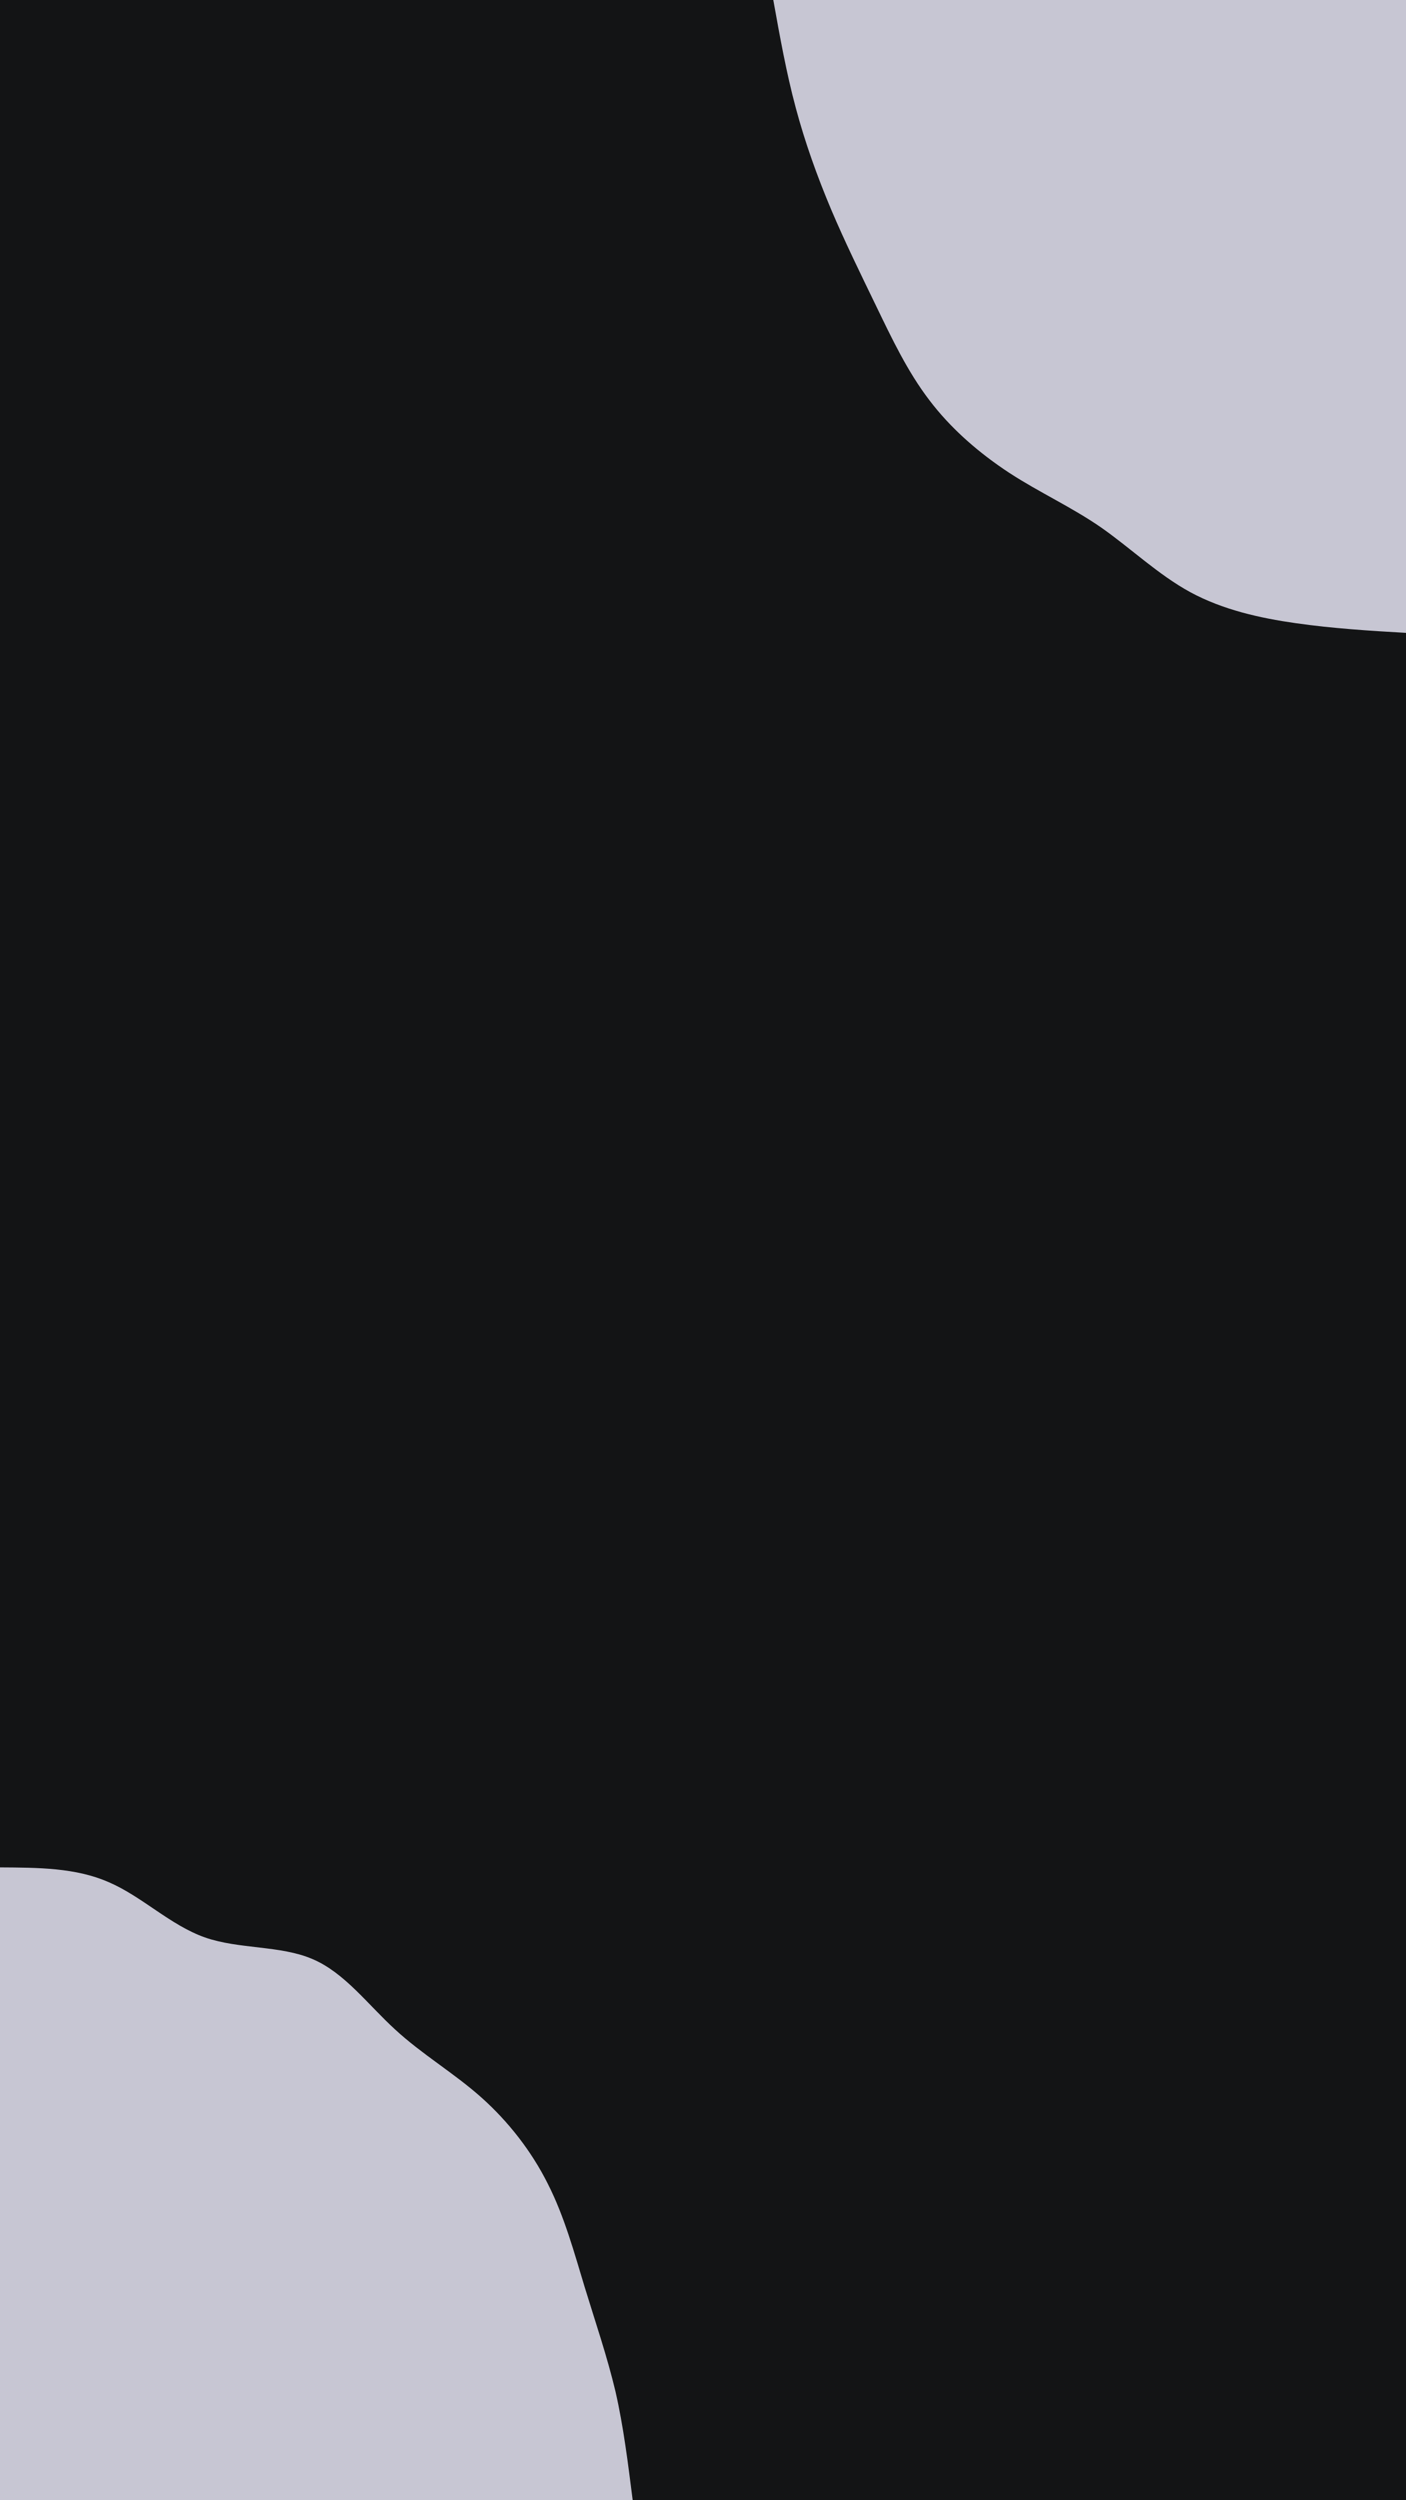 <svg id="visual" viewBox="0 0 540 960" width="540" height="960" xmlns="http://www.w3.org/2000/svg" xmlns:xlink="http://www.w3.org/1999/xlink" version="1.1"><rect x="0" y="0" width="540" height="960" fill="#131415"></rect><defs><linearGradient id="grad1_0" x1="0%" y1="0%" x2="100%" y2="100%"><stop offset="30%" stop-color="#131415" stop-opacity="1"></stop><stop offset="70%" stop-color="#131415" stop-opacity="1"></stop></linearGradient></defs><defs><linearGradient id="grad2_0" x1="0%" y1="0%" x2="100%" y2="100%"><stop offset="30%" stop-color="#131415" stop-opacity="1"></stop><stop offset="70%" stop-color="#131415" stop-opacity="1"></stop></linearGradient></defs><g transform="translate(540, 0)"><path d="M0 243C-14 242.2 -28.1 241.3 -42.2 239.3C-56.3 237.3 -70.4 234.1 -82.8 227.4C-95.1 220.7 -105.6 210.6 -117 202.6C-128.4 194.7 -140.8 189.1 -152.3 181.6C-163.9 174 -174.7 164.7 -183.1 153.6C-191.5 142.6 -197.5 129.9 -203.5 117.5C-209.5 105.1 -215.5 92.9 -220.8 80.4C-226.1 67.8 -230.8 54.8 -234.4 41.3C-238 27.9 -240.5 13.9 -243 0L0 0Z" fill="#C7C6D3"></path></g><g transform="translate(0, 960)"><path d="M0 -243C14.6 -242.9 29.1 -242.9 41.8 -237.3C54.6 -231.8 65.4 -220.8 78.7 -216.1C91.9 -211.5 107.7 -213.1 120 -207.8C132.3 -202.6 141.2 -190.4 151.7 -180.8C162.1 -171.2 174.1 -164.2 184.6 -154.9C195.1 -145.6 204.1 -134.1 210.4 -121.5C216.8 -108.9 220.5 -95.2 224.6 -81.7C228.7 -68.3 233.2 -55.2 236.4 -41.7C239.5 -28.1 241.2 -14.1 243 0L0 0Z" fill="#C7C6D3"></path></g></svg>